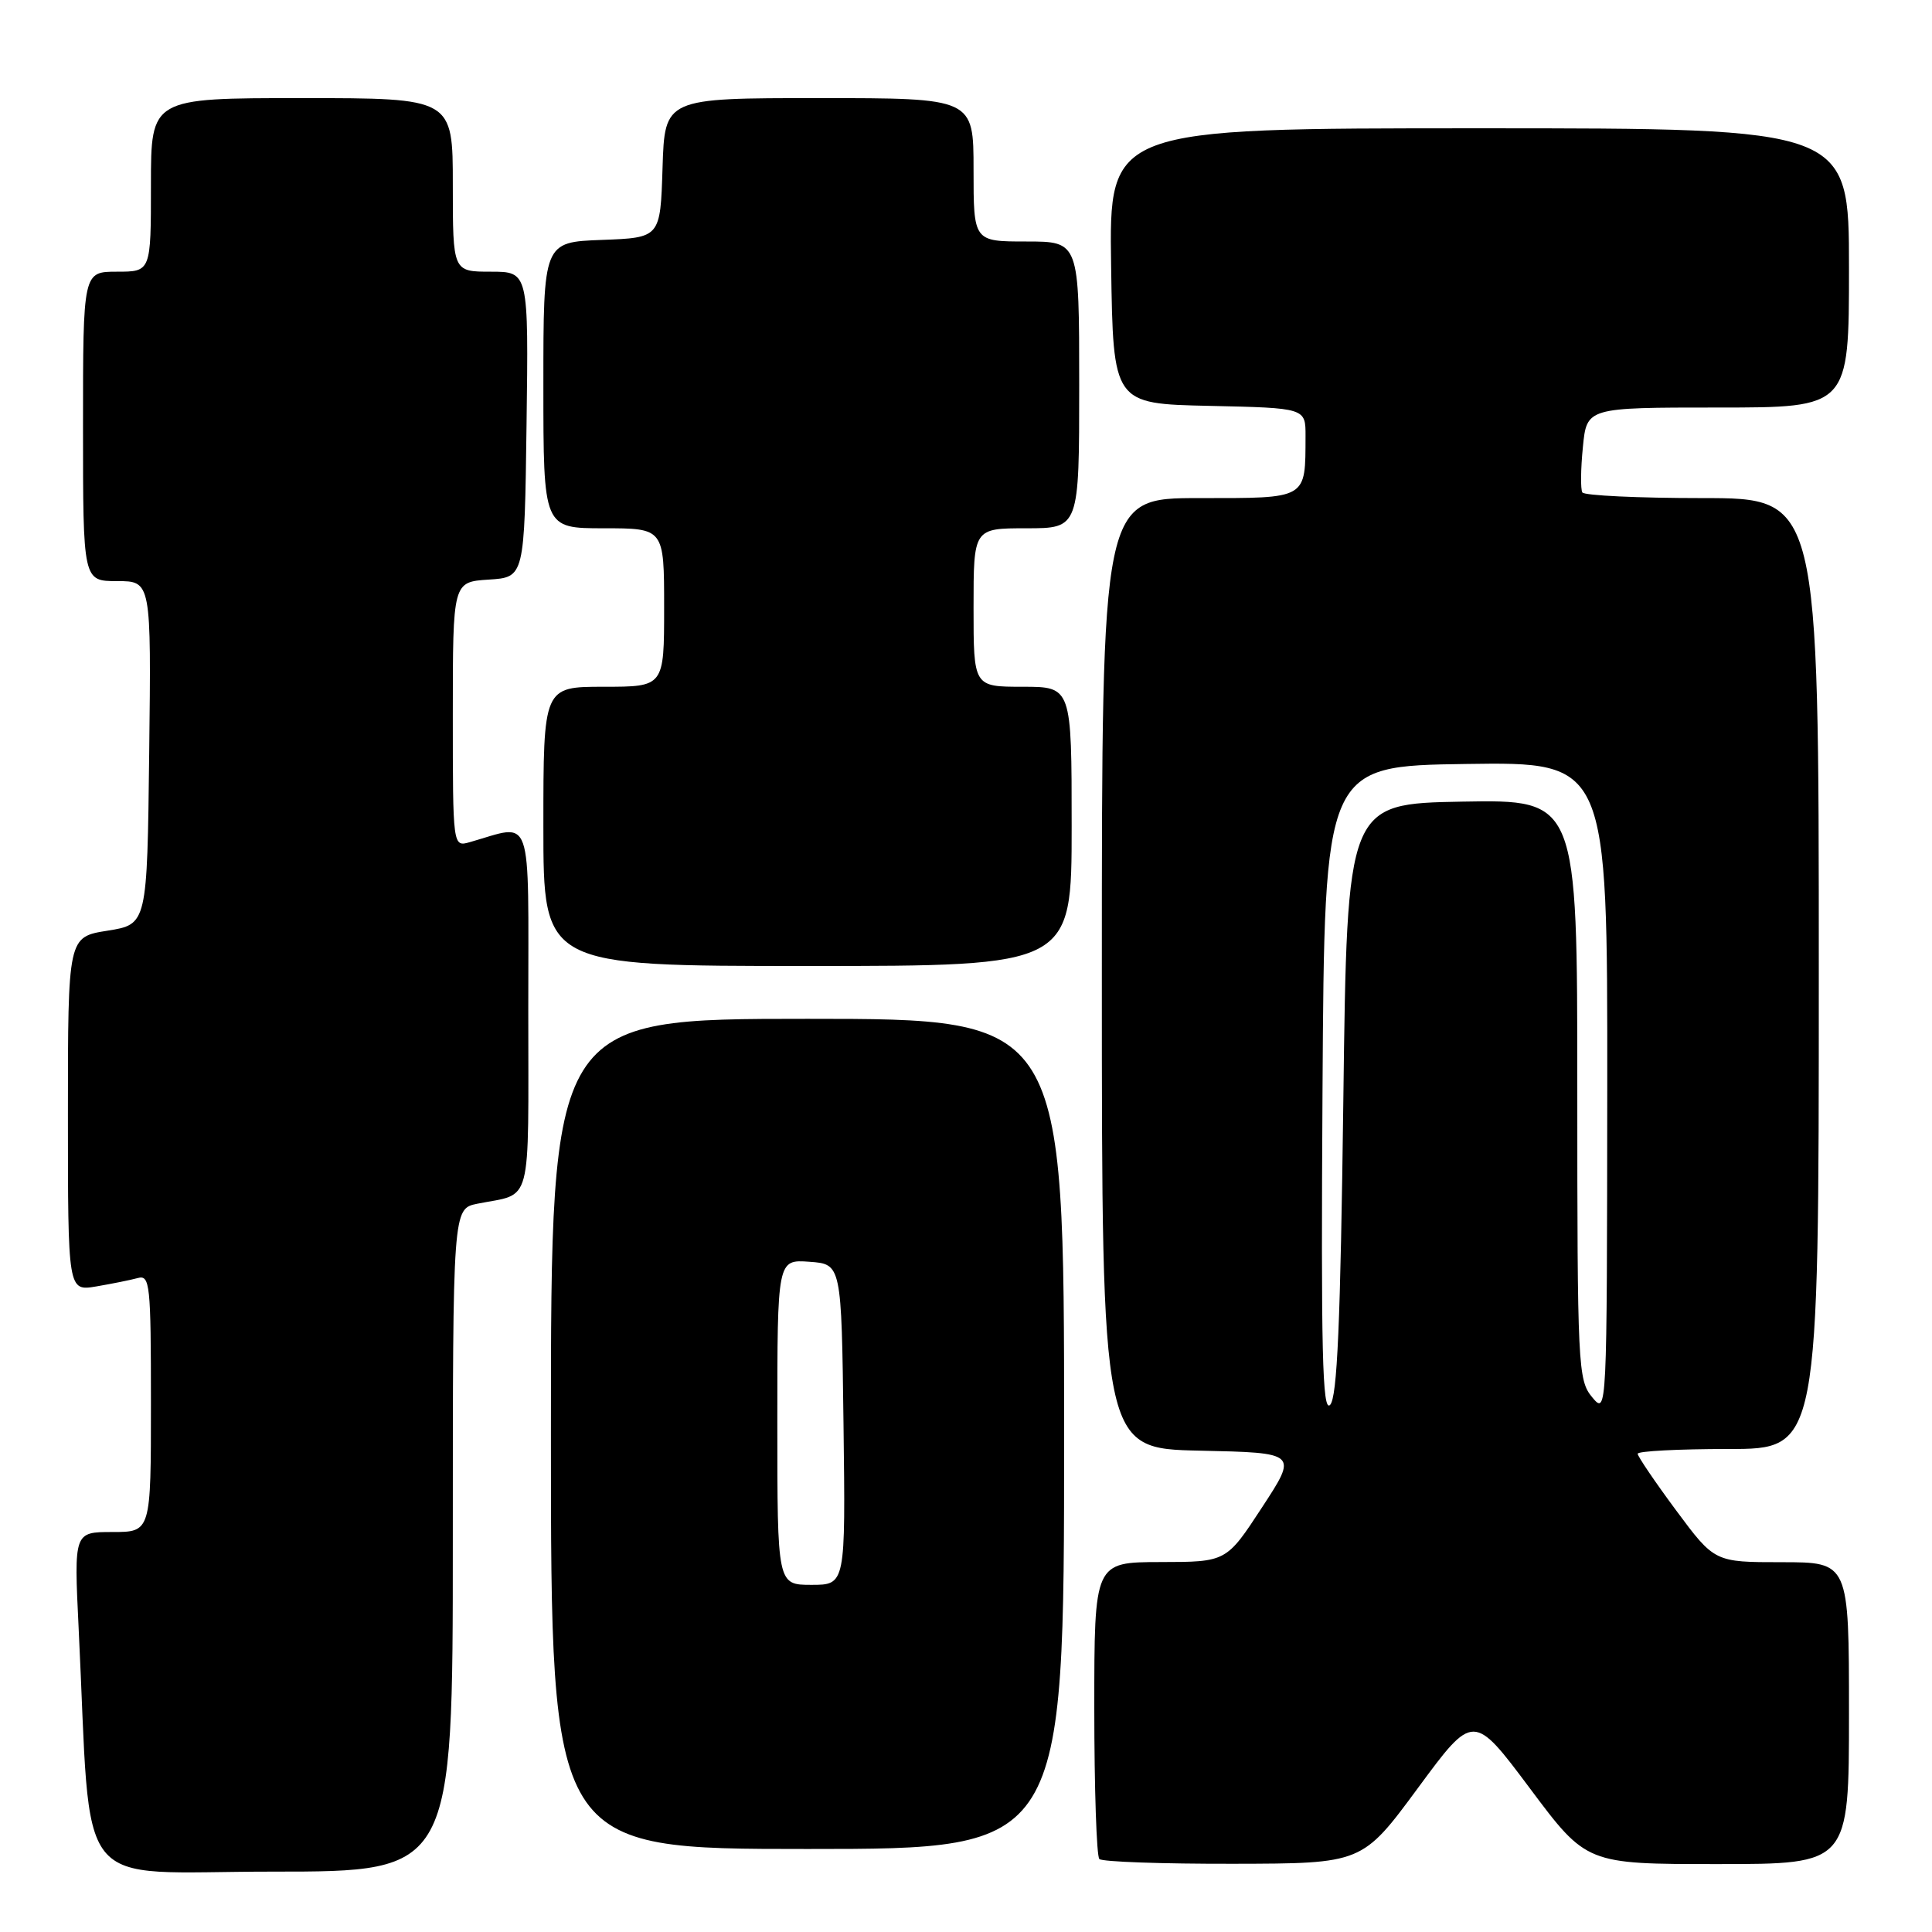 <?xml version="1.0" encoding="UTF-8" standalone="no"?>
<!DOCTYPE svg PUBLIC "-//W3C//DTD SVG 1.1//EN" "http://www.w3.org/Graphics/SVG/1.1/DTD/svg11.dtd" >
<svg xmlns="http://www.w3.org/2000/svg" xmlns:xlink="http://www.w3.org/1999/xlink" version="1.1" viewBox="0 0 256 256">
 <g >
 <path fill="currentColor"
d=" M 60.00 204.08 C 60.00 160.16 60.00 160.16 63.25 159.50 C 70.64 158.02 70.00 160.44 70.00 133.81 C 70.00 107.10 70.73 109.18 62.25 111.59 C 60.00 112.23 60.00 112.23 60.00 94.67 C 60.00 77.11 60.00 77.11 64.75 76.80 C 69.50 76.50 69.50 76.50 69.77 56.25 C 70.04 36.00 70.04 36.00 65.02 36.00 C 60.00 36.00 60.00 36.00 60.00 24.50 C 60.00 13.00 60.00 13.00 40.00 13.00 C 20.00 13.00 20.00 13.00 20.00 24.50 C 20.00 36.00 20.00 36.00 15.50 36.00 C 11.00 36.00 11.00 36.00 11.00 56.50 C 11.00 77.00 11.00 77.00 15.52 77.00 C 20.04 77.00 20.04 77.00 19.77 99.74 C 19.50 122.48 19.50 122.48 14.25 123.32 C 9.00 124.15 9.00 124.15 9.00 147.62 C 9.00 171.09 9.00 171.09 12.75 170.46 C 14.81 170.11 17.29 169.61 18.25 169.35 C 19.87 168.90 20.00 170.16 20.00 185.93 C 20.00 203.00 20.00 203.00 14.90 203.00 C 9.80 203.00 9.80 203.00 10.42 215.75 C 12.18 251.63 9.28 248.00 36.11 248.00 C 60.00 248.00 60.00 248.00 60.00 204.08 Z  M 187.87 236.94 C 195.23 226.95 195.23 226.95 202.73 236.98 C 210.22 247.00 210.22 247.00 227.61 247.00 C 245.00 247.00 245.00 247.00 245.00 227.00 C 245.00 207.00 245.00 207.00 236.09 207.00 C 227.19 207.00 227.19 207.00 222.09 200.13 C 219.29 196.35 217.00 192.97 217.00 192.63 C 217.00 192.28 222.40 192.00 229.00 192.00 C 241.00 192.00 241.00 192.00 241.00 129.00 C 241.00 66.00 241.00 66.00 225.56 66.00 C 217.07 66.00 209.92 65.66 209.67 65.25 C 209.42 64.84 209.45 62.14 209.74 59.25 C 210.25 54.00 210.25 54.00 227.63 54.00 C 245.00 54.00 245.00 54.00 245.00 35.50 C 245.00 17.00 245.00 17.00 195.98 17.00 C 146.95 17.00 146.95 17.00 147.23 35.25 C 147.50 53.50 147.50 53.50 160.25 53.78 C 173.00 54.06 173.00 54.06 172.99 57.78 C 172.96 66.22 173.34 66.00 158.88 66.00 C 146.00 66.00 146.00 66.00 146.00 128.97 C 146.00 191.94 146.00 191.94 158.98 192.22 C 171.96 192.50 171.96 192.50 167.23 199.73 C 162.50 206.97 162.50 206.97 153.75 206.98 C 145.00 207.00 145.00 207.00 145.00 226.33 C 145.00 236.97 145.30 245.97 145.67 246.33 C 146.03 246.70 154.02 246.98 163.42 246.96 C 180.50 246.93 180.50 246.93 187.87 236.94 Z  M 141.00 190.00 C 141.00 135.00 141.00 135.00 107.00 135.00 C 73.00 135.00 73.00 135.00 73.00 190.00 C 73.00 245.00 73.00 245.00 107.00 245.00 C 141.00 245.00 141.00 245.00 141.00 190.00 Z  M 142.00 109.50 C 142.00 91.00 142.00 91.00 135.50 91.00 C 129.00 91.00 129.00 91.00 129.00 80.50 C 129.00 70.00 129.00 70.00 136.00 70.00 C 143.00 70.00 143.00 70.00 143.00 51.00 C 143.00 32.00 143.00 32.00 136.00 32.00 C 129.00 32.00 129.00 32.00 129.00 22.50 C 129.00 13.00 129.00 13.00 108.54 13.00 C 88.08 13.00 88.08 13.00 87.79 22.25 C 87.50 31.50 87.50 31.50 79.75 31.79 C 72.00 32.08 72.00 32.08 72.00 51.04 C 72.00 70.00 72.00 70.00 80.00 70.00 C 88.00 70.00 88.00 70.00 88.00 80.50 C 88.00 91.00 88.00 91.00 80.00 91.00 C 72.00 91.00 72.00 91.00 72.00 109.50 C 72.00 128.00 72.00 128.00 107.00 128.00 C 142.00 128.00 142.00 128.00 142.00 109.50 Z  M 175.24 144.46 C 175.50 101.50 175.50 101.50 194.25 101.23 C 213.00 100.96 213.00 100.96 212.97 144.23 C 212.93 187.39 212.93 187.49 210.97 185.14 C 209.09 182.88 209.00 181.09 209.00 144.36 C 209.00 105.95 209.00 105.95 193.75 106.22 C 178.50 106.50 178.50 106.50 178.00 145.70 C 177.62 175.36 177.19 185.21 176.24 186.16 C 175.22 187.18 175.03 179.03 175.24 144.46 Z  M 103.00 188.44 C 103.00 166.89 103.00 166.89 107.25 167.19 C 111.50 167.50 111.50 167.50 111.77 188.75 C 112.04 210.00 112.04 210.00 107.52 210.00 C 103.00 210.00 103.00 210.00 103.00 188.44 Z "/>
</g>
</svg>